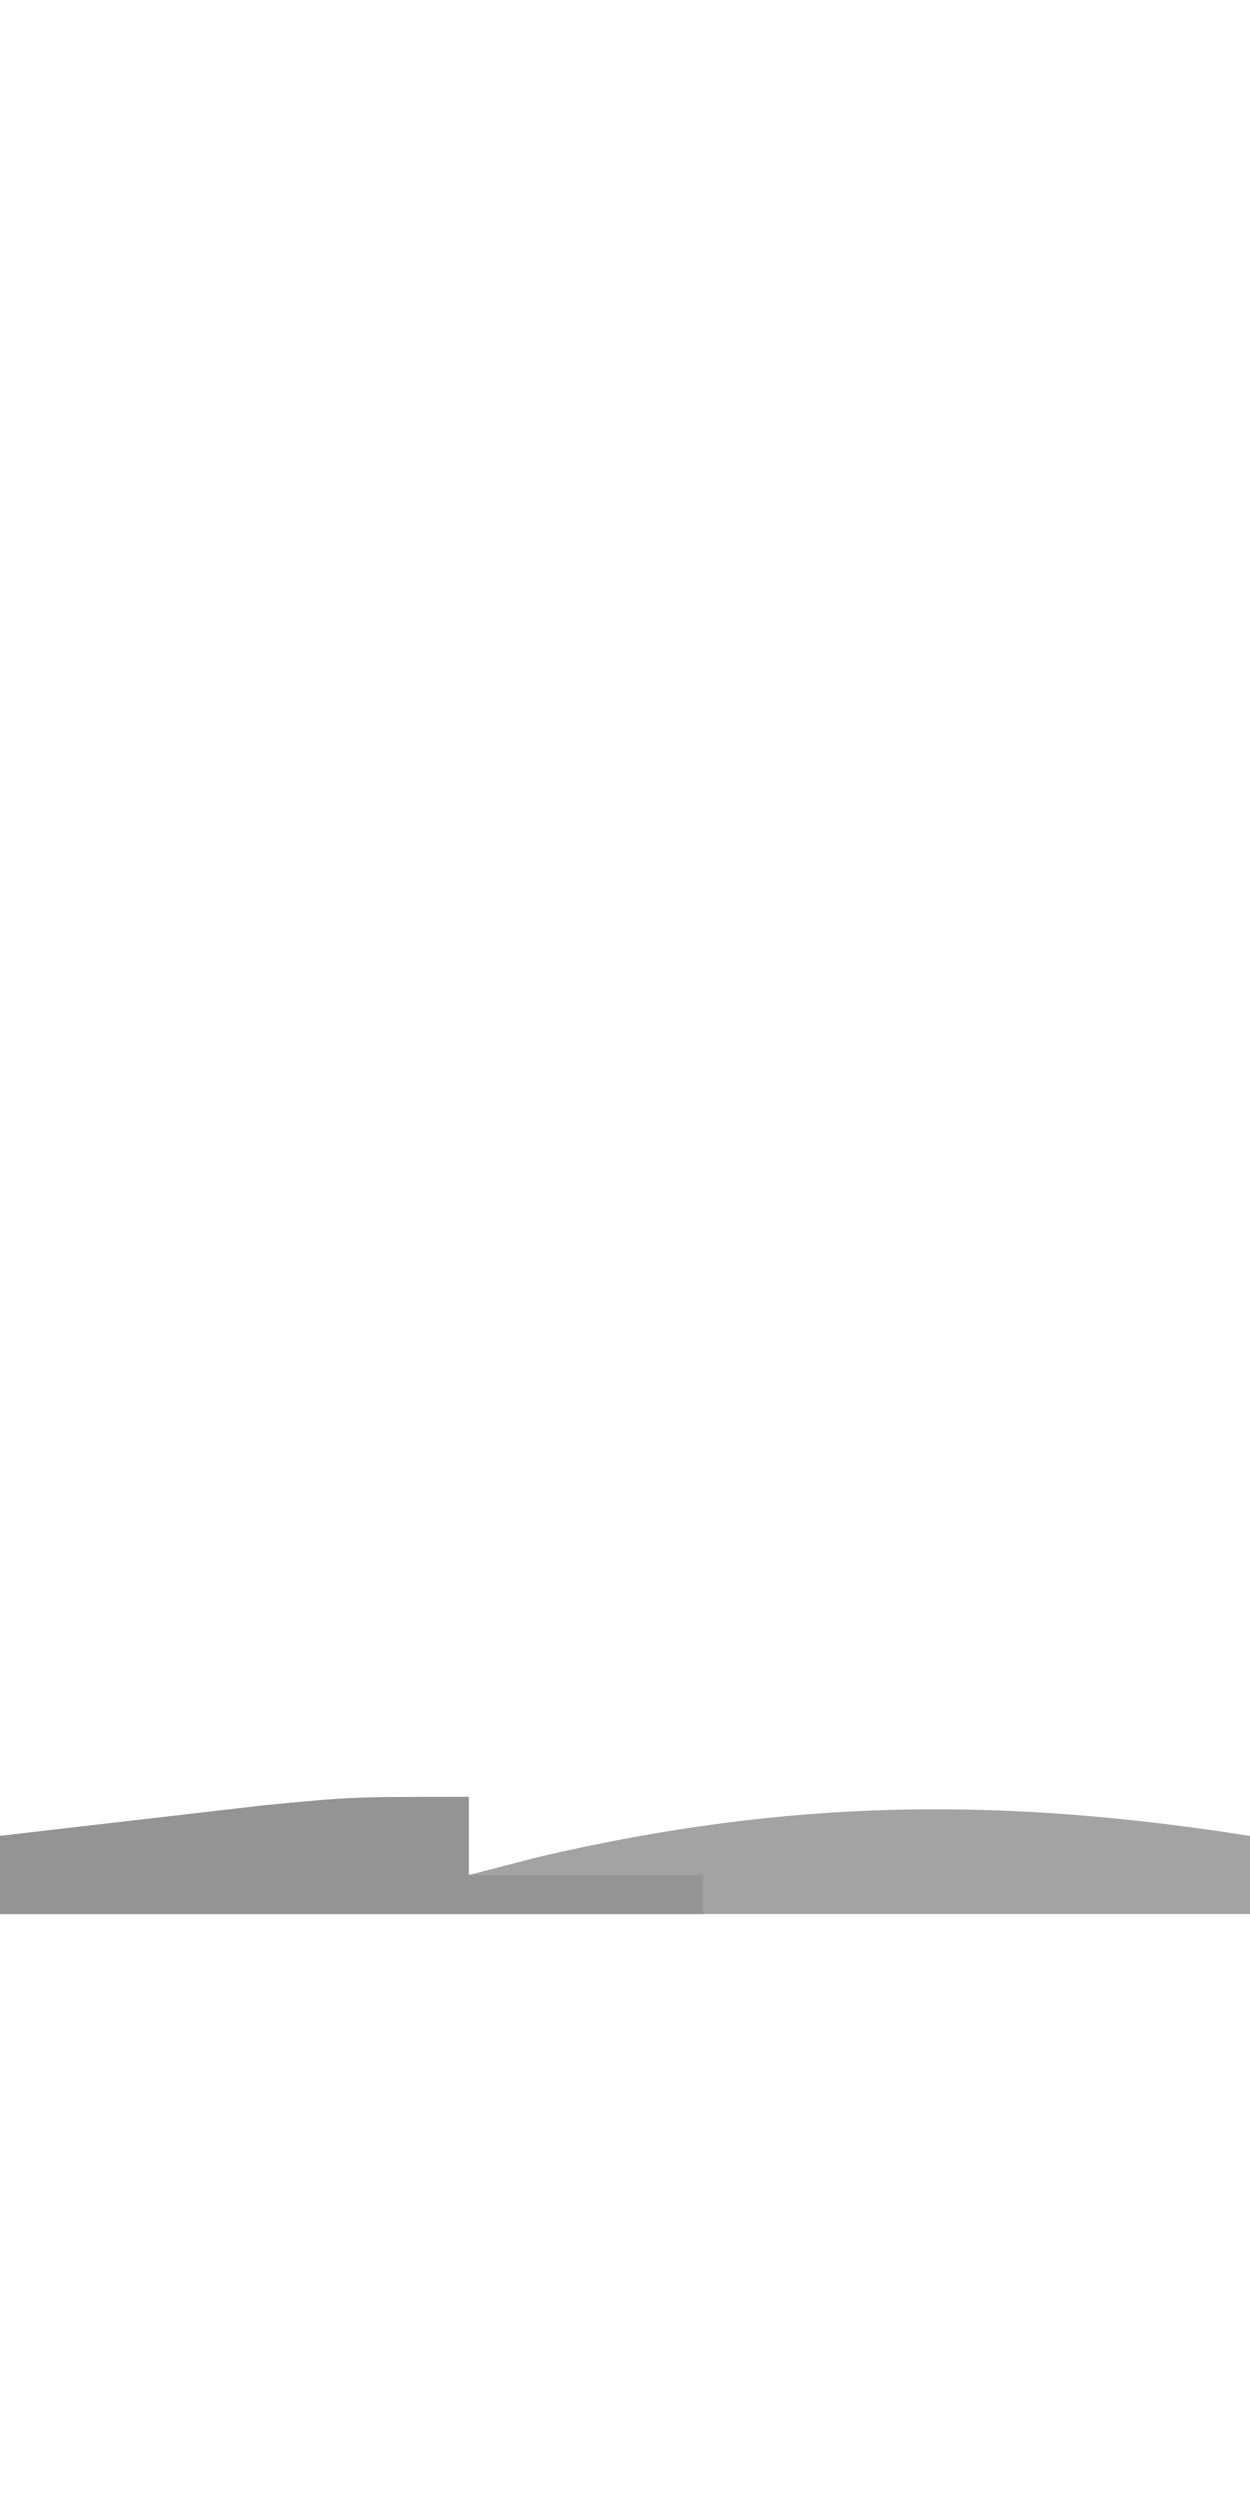 <?xml version="1.0" encoding="UTF-8"?>
<svg version="1.1" xmlns="http://www.w3.org/2000/svg" width="32" height="64">
<path d="M0 0 C0 0.66 0 1.32 0 2 C0.606 1.844 1.212 1.688 1.836 1.527 C8.189 0.052 13.569 -0.012 20 1 C20 1.66 20 2.32 20 3 C9.44 3 -1.12 3 -12 3 C-12 2.34 -12 1.68 -12 1 C-10.563 0.831 -9.125 0.665 -7.688 0.5 C-6.887 0.407 -6.086 0.314 -5.262 0.219 C-3 0 -3 0 0 0 Z " fill="#A3A3A3" transform="translate(12,46)"/>
<path d="M0 0 C0 0.66 0 1.32 0 2 C1.98 2 3.96 2 6 2 C6 2.33 6 2.66 6 3 C0.06 3 -5.88 3 -12 3 C-12 2.34 -12 1.68 -12 1 C-10.563 0.831 -9.125 0.665 -7.688 0.5 C-6.887 0.407 -6.086 0.314 -5.262 0.219 C-3 0 -3 0 0 0 Z " fill="#949494" transform="translate(12,46)"/>
</svg>
